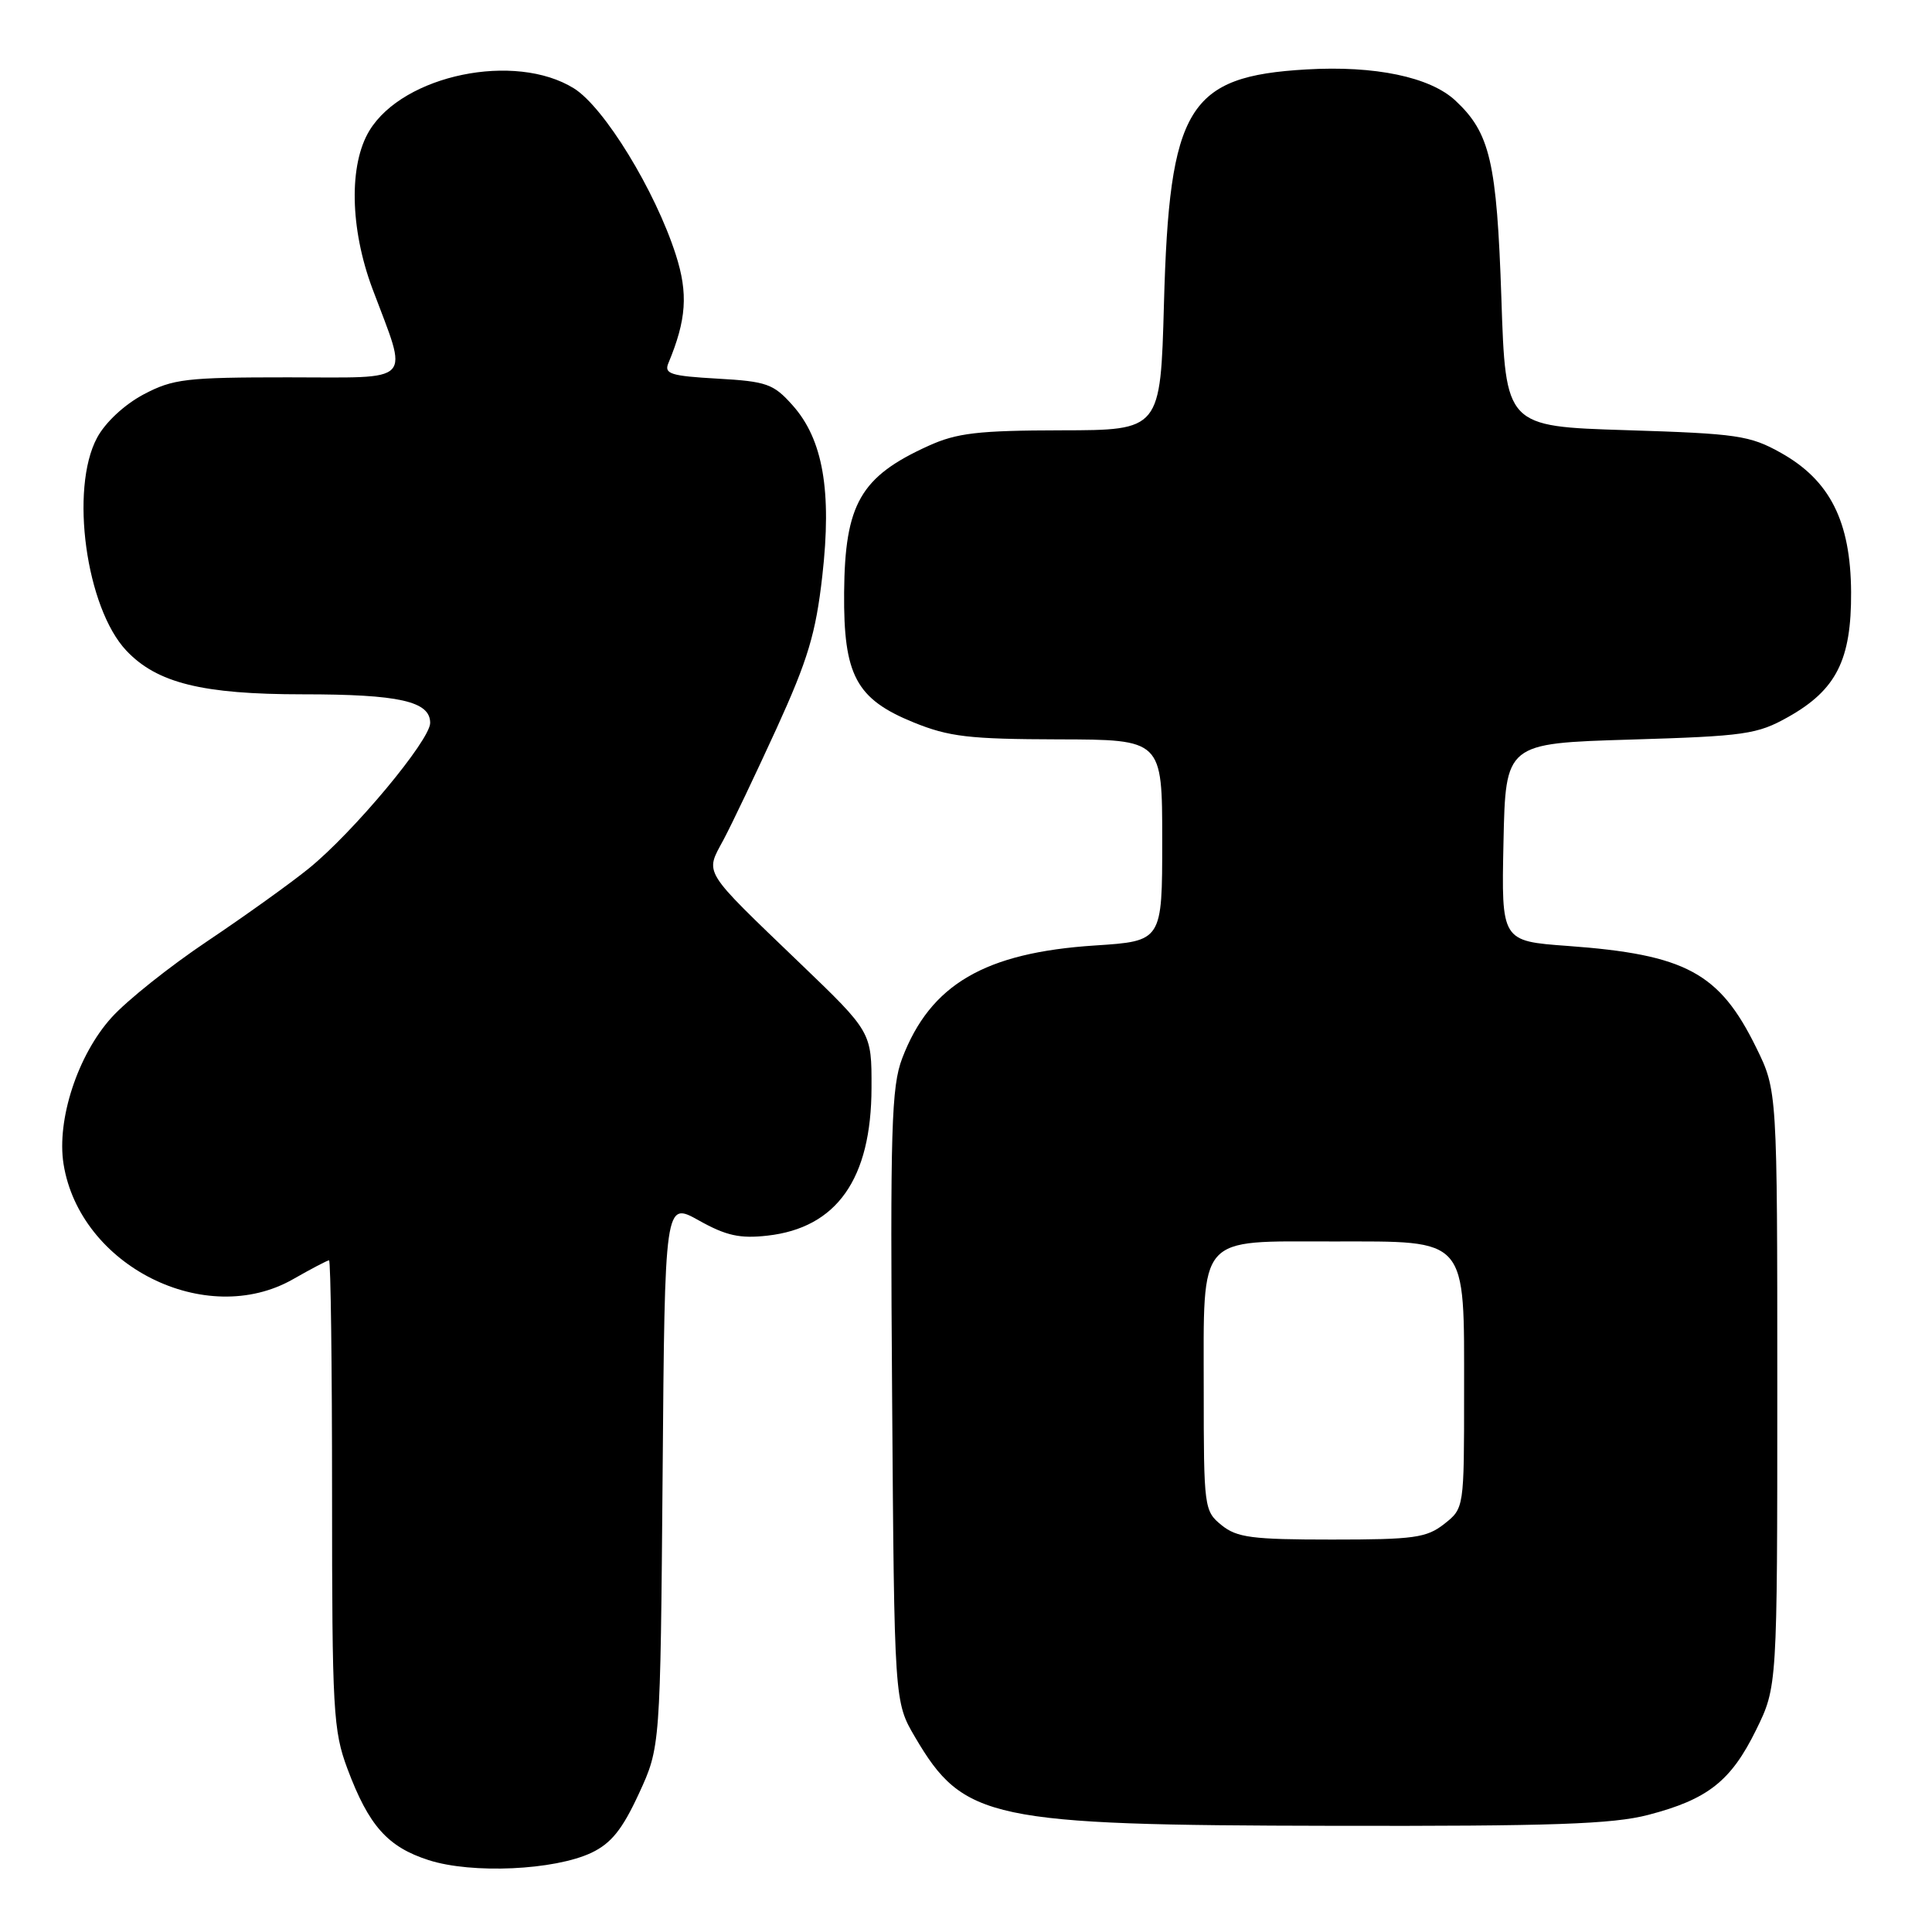 <?xml version="1.0" encoding="UTF-8" standalone="no"?>
<!DOCTYPE svg PUBLIC "-//W3C//DTD SVG 1.1//EN" "http://www.w3.org/Graphics/SVG/1.1/DTD/svg11.dtd" >
<svg xmlns="http://www.w3.org/2000/svg" xmlns:xlink="http://www.w3.org/1999/xlink" version="1.1" viewBox="0 0 256 256">
 <g >
 <path fill="currentColor"
d=" M 78.37 245.50 C 80.99 244.25 82.46 242.42 84.65 237.68 C 87.50 231.50 87.50 231.50 87.80 195.35 C 88.09 159.19 88.09 159.19 92.61 161.72 C 96.22 163.74 98.05 164.14 101.68 163.73 C 110.89 162.70 115.46 156.20 115.48 144.13 C 115.50 136.75 115.50 136.75 106.00 127.63 C 92.93 115.07 93.41 115.85 95.86 111.29 C 96.97 109.21 100.14 102.55 102.91 96.50 C 107.06 87.39 108.10 83.92 108.96 76.31 C 110.24 65.04 109.05 58.20 105.01 53.69 C 102.49 50.86 101.59 50.54 95.05 50.17 C 88.89 49.82 87.97 49.54 88.56 48.13 C 90.96 42.37 91.20 38.90 89.55 33.76 C 86.82 25.25 80.05 14.20 76.05 11.71 C 68.25 6.86 53.47 9.91 48.96 17.29 C 46.21 21.80 46.37 30.26 49.34 38.23 C 54.14 51.05 55.14 50.00 38.18 50.00 C 24.64 50.00 22.93 50.20 19.01 52.27 C 16.48 53.62 13.95 55.97 12.86 58.01 C 9.23 64.77 11.40 80.55 16.74 86.21 C 20.80 90.51 26.82 92.00 40.11 92.00 C 52.89 92.00 57.00 92.92 57.00 95.79 C 57.00 98.08 46.83 110.28 40.91 115.08 C 38.48 117.05 32.44 121.38 27.49 124.70 C 22.53 128.02 16.81 132.57 14.78 134.83 C 10.30 139.78 7.49 148.38 8.42 154.24 C 10.58 167.74 27.27 176.11 38.85 169.49 C 41.25 168.12 43.38 167.00 43.60 167.00 C 43.82 167.00 44.00 180.93 44.00 197.96 C 44.00 226.68 44.15 229.32 46.04 234.38 C 48.87 241.93 51.36 244.73 56.81 246.48 C 62.54 248.32 73.46 247.82 78.37 245.50 Z  M 218.41 240.48 C 226.28 238.43 229.36 236.01 232.69 229.23 C 235.50 223.50 235.50 223.50 235.50 184.00 C 235.50 144.50 235.50 144.50 232.70 138.80 C 227.84 128.89 223.37 126.48 207.72 125.34 C 198.94 124.70 198.94 124.70 199.22 111.60 C 199.50 98.50 199.50 98.50 216.00 98.00 C 231.25 97.54 232.84 97.31 236.95 95.00 C 243.33 91.41 245.33 87.43 245.28 78.45 C 245.22 69.08 242.48 63.65 235.99 60.01 C 231.86 57.70 230.23 57.46 215.50 57.00 C 199.50 56.50 199.50 56.50 198.94 39.50 C 198.33 21.43 197.45 17.62 192.84 13.32 C 189.49 10.20 182.19 8.67 173.11 9.20 C 157.40 10.11 154.94 14.15 154.23 40.25 C 153.77 57.00 153.77 57.00 140.63 57.02 C 129.60 57.04 126.78 57.37 123.02 59.08 C 114.02 63.16 111.95 66.77 111.85 78.50 C 111.76 89.48 113.43 92.62 121.05 95.72 C 125.75 97.63 128.40 97.94 140.25 97.97 C 154.00 98.00 154.00 98.00 154.00 111.35 C 154.00 124.70 154.00 124.70 145.10 125.28 C 130.49 126.23 123.29 130.43 119.55 140.22 C 118.11 144.00 117.95 149.41 118.21 185.01 C 118.50 225.50 118.50 225.50 121.25 230.18 C 127.68 241.12 131.11 241.85 176.54 241.93 C 205.71 241.99 213.69 241.71 218.41 240.48 Z  M 161.86 202.09 C 159.56 200.22 159.50 199.79 159.50 184.12 C 159.50 163.38 158.52 164.50 176.62 164.50 C 194.66 164.50 194.00 163.74 194.00 184.54 C 194.00 199.85 194.00 199.85 191.37 201.93 C 189.03 203.77 187.36 204.00 176.48 204.00 C 165.90 204.00 163.90 203.74 161.86 202.09 Z "/>
</g>
</svg>